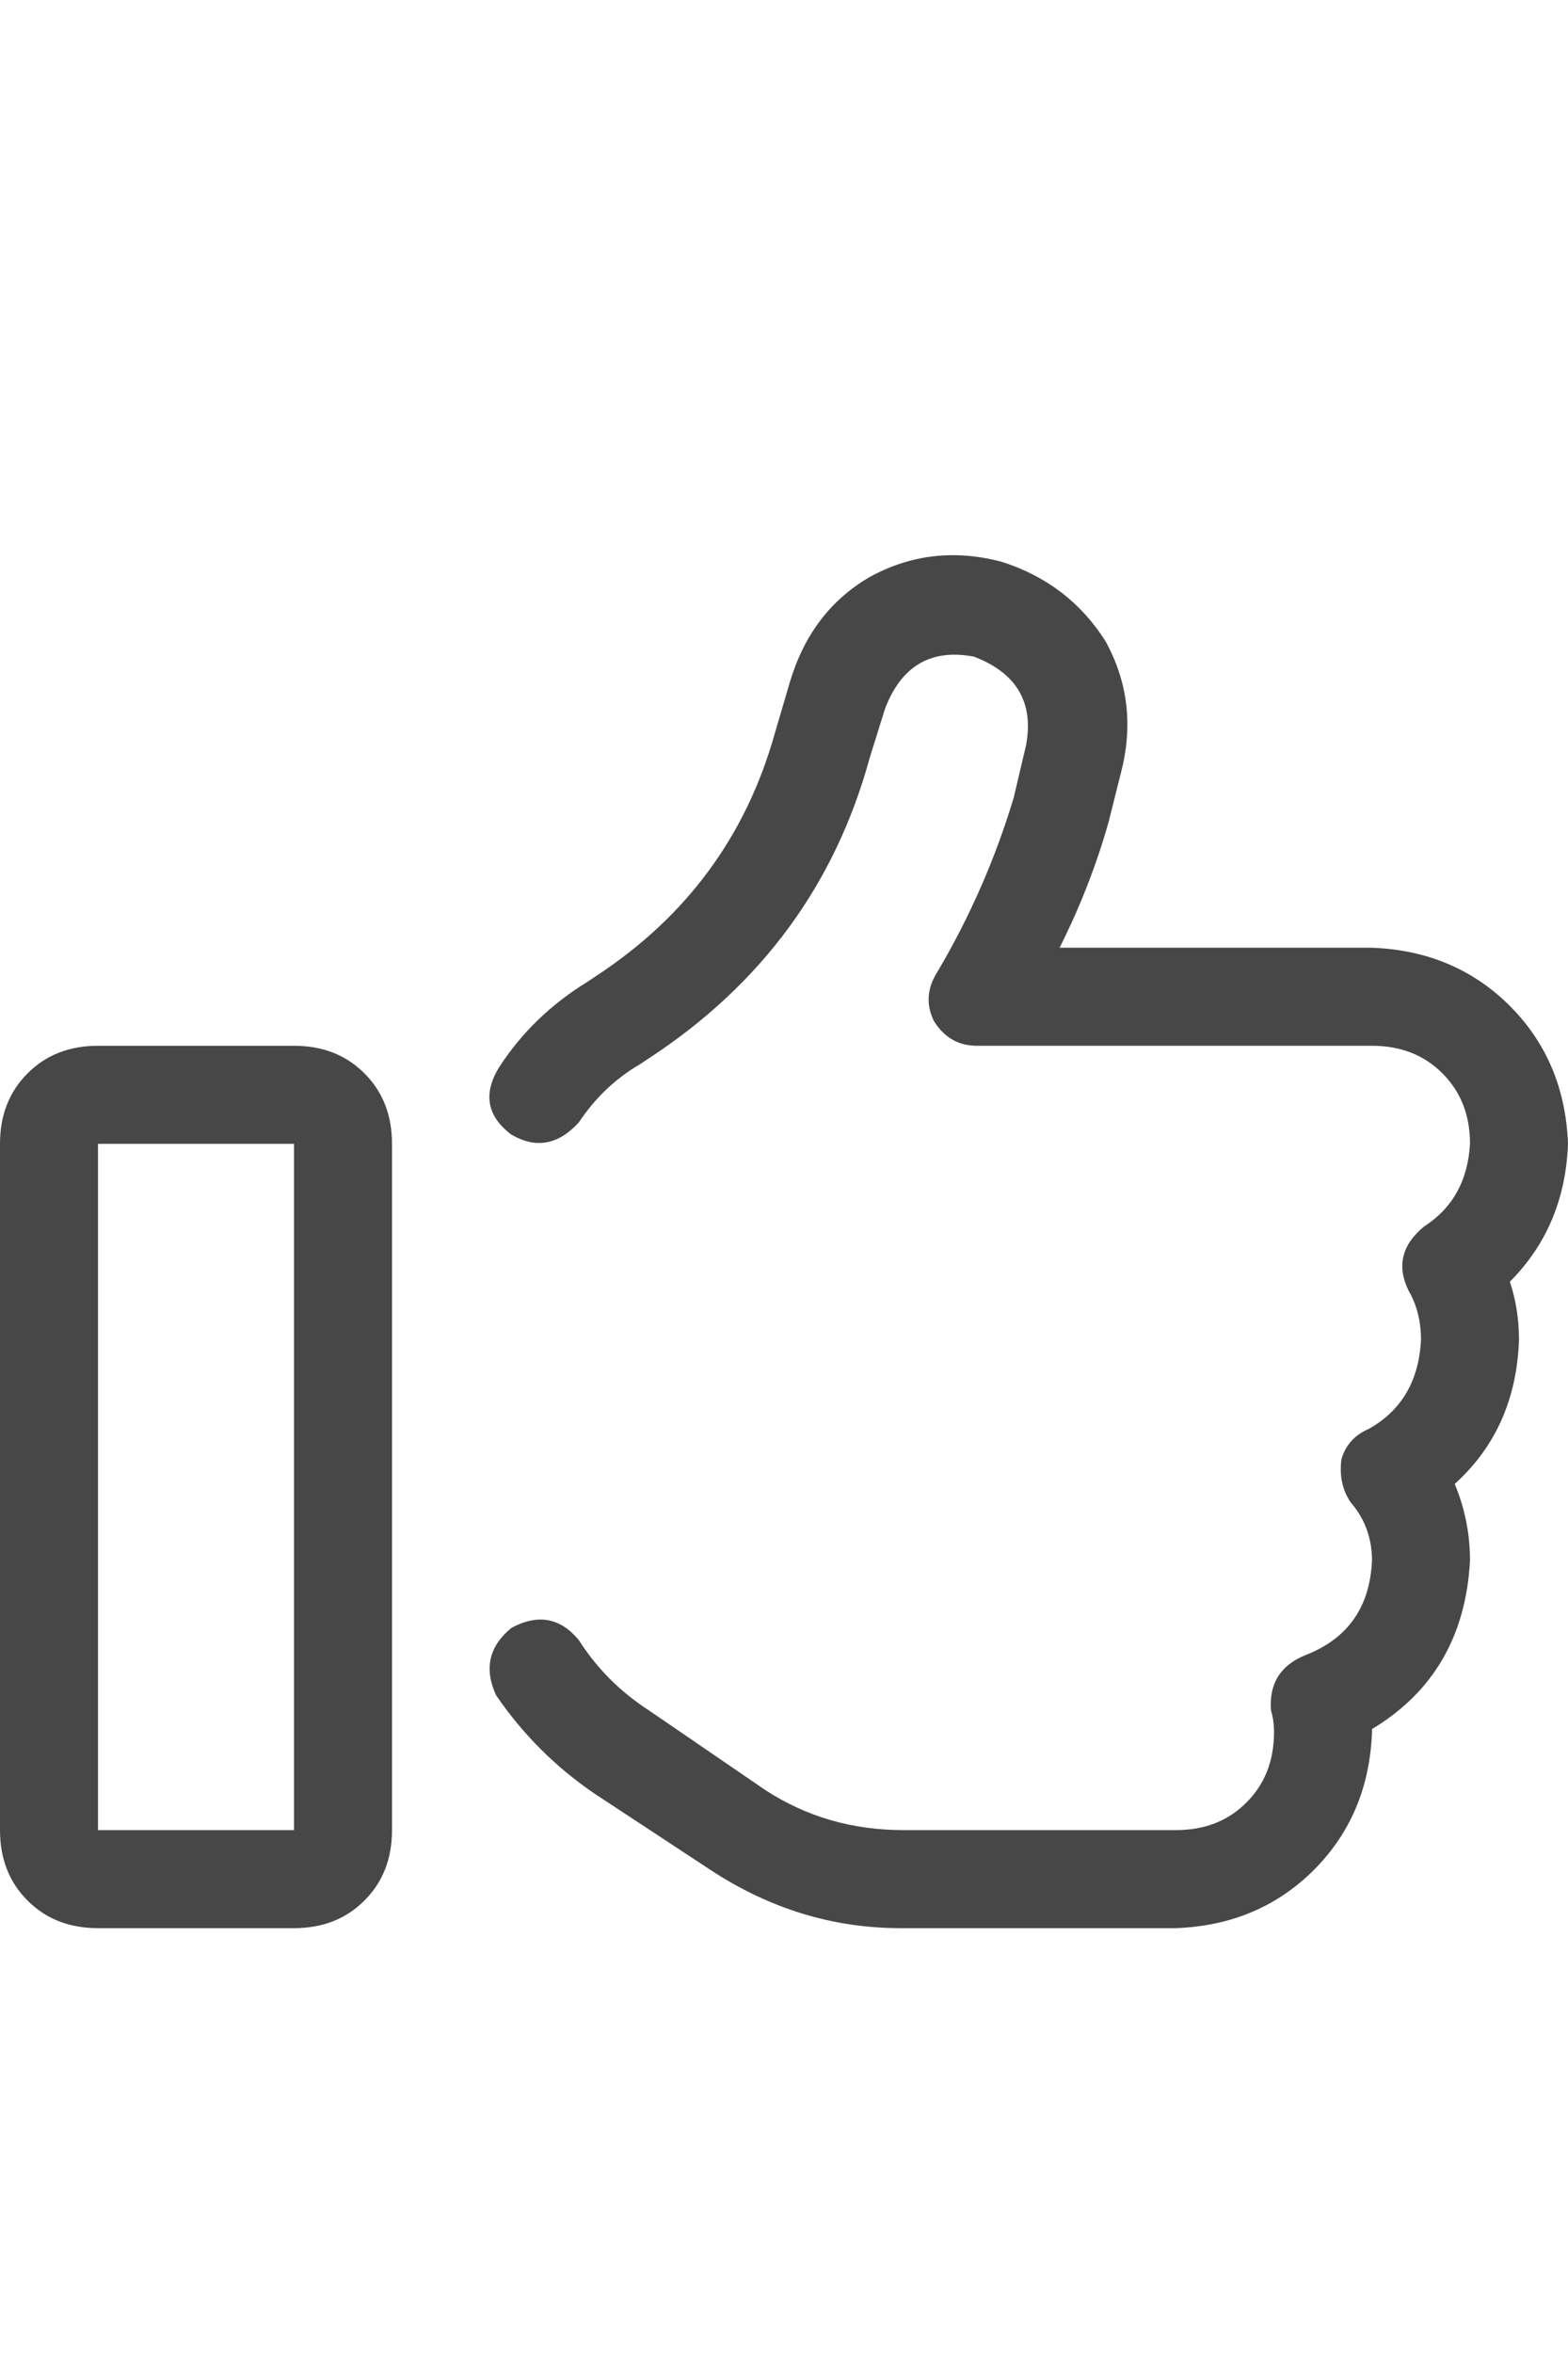<svg width="12" height="18" viewBox="0 0 12 18" fill="none" xmlns="http://www.w3.org/2000/svg">
<g id="label-paired / caption / thumbs-up-caption / regular" clip-path="url(#clip0_2355_585)">
<path id="icon" d="M6.773 5.422L6.656 5.797C6.391 6.766 5.828 7.531 4.969 8.094L4.898 8.141C4.711 8.25 4.555 8.398 4.43 8.586C4.273 8.758 4.102 8.789 3.914 8.68C3.727 8.539 3.695 8.367 3.82 8.164C3.992 7.898 4.219 7.68 4.5 7.508L4.57 7.461C5.258 7.008 5.711 6.391 5.93 5.609L6.047 5.211C6.156 4.852 6.359 4.586 6.656 4.414C6.969 4.242 7.305 4.203 7.664 4.297C8.008 4.406 8.273 4.609 8.461 4.906C8.633 5.219 8.672 5.555 8.578 5.914L8.484 6.289C8.391 6.617 8.266 6.938 8.109 7.25H10.5C10.922 7.266 11.273 7.414 11.555 7.695C11.836 7.977 11.984 8.328 12 8.75C11.984 9.172 11.836 9.523 11.555 9.805C11.602 9.945 11.625 10.094 11.625 10.25C11.609 10.703 11.445 11.07 11.133 11.352C11.211 11.539 11.25 11.734 11.25 11.938C11.219 12.516 10.969 12.945 10.5 13.227V13.25C10.484 13.672 10.336 14.023 10.055 14.305C9.773 14.586 9.422 14.734 9 14.75H6.891C6.375 14.75 5.891 14.602 5.438 14.305L4.547 13.719C4.25 13.516 4 13.266 3.797 12.969C3.703 12.766 3.742 12.594 3.914 12.453C4.117 12.344 4.289 12.375 4.43 12.547C4.57 12.766 4.75 12.945 4.969 13.086L5.859 13.695C6.172 13.898 6.523 14 6.914 14H9C9.219 14 9.398 13.93 9.539 13.789C9.68 13.648 9.75 13.469 9.75 13.25C9.75 13.188 9.742 13.133 9.727 13.086C9.711 12.883 9.797 12.742 9.984 12.664C10.312 12.539 10.484 12.297 10.5 11.938C10.5 11.766 10.445 11.617 10.336 11.492C10.273 11.398 10.25 11.289 10.266 11.164C10.297 11.055 10.367 10.977 10.477 10.93C10.727 10.789 10.859 10.562 10.875 10.25C10.875 10.109 10.844 9.984 10.781 9.875C10.688 9.688 10.727 9.523 10.898 9.383C11.117 9.242 11.234 9.031 11.25 8.75C11.25 8.531 11.18 8.352 11.039 8.211C10.898 8.07 10.719 8 10.5 8H7.477C7.336 8 7.227 7.938 7.148 7.812C7.086 7.688 7.094 7.562 7.172 7.438C7.422 7.016 7.617 6.57 7.758 6.102L7.852 5.703C7.914 5.375 7.781 5.148 7.453 5.023C7.125 4.961 6.898 5.094 6.773 5.422ZM0.75 8.75V14H2.25V8.75H0.75ZM0 8.75C0 8.531 0.07 8.352 0.211 8.211C0.352 8.07 0.531 8 0.75 8H2.25C2.469 8 2.648 8.07 2.789 8.211C2.93 8.352 3 8.531 3 8.75V14C3 14.219 2.93 14.398 2.789 14.539C2.648 14.68 2.469 14.75 2.25 14.75H0.75C0.531 14.75 0.352 14.68 0.211 14.539C0.07 14.398 0 14.219 0 14V8.75Z" fill="black" fill-opacity="0.72"/>
</g>
<defs>
<clipPath id="clip0_2355_585">
<rect width="12" height="18" fill="white"/>
</clipPath>
</defs>
</svg>
